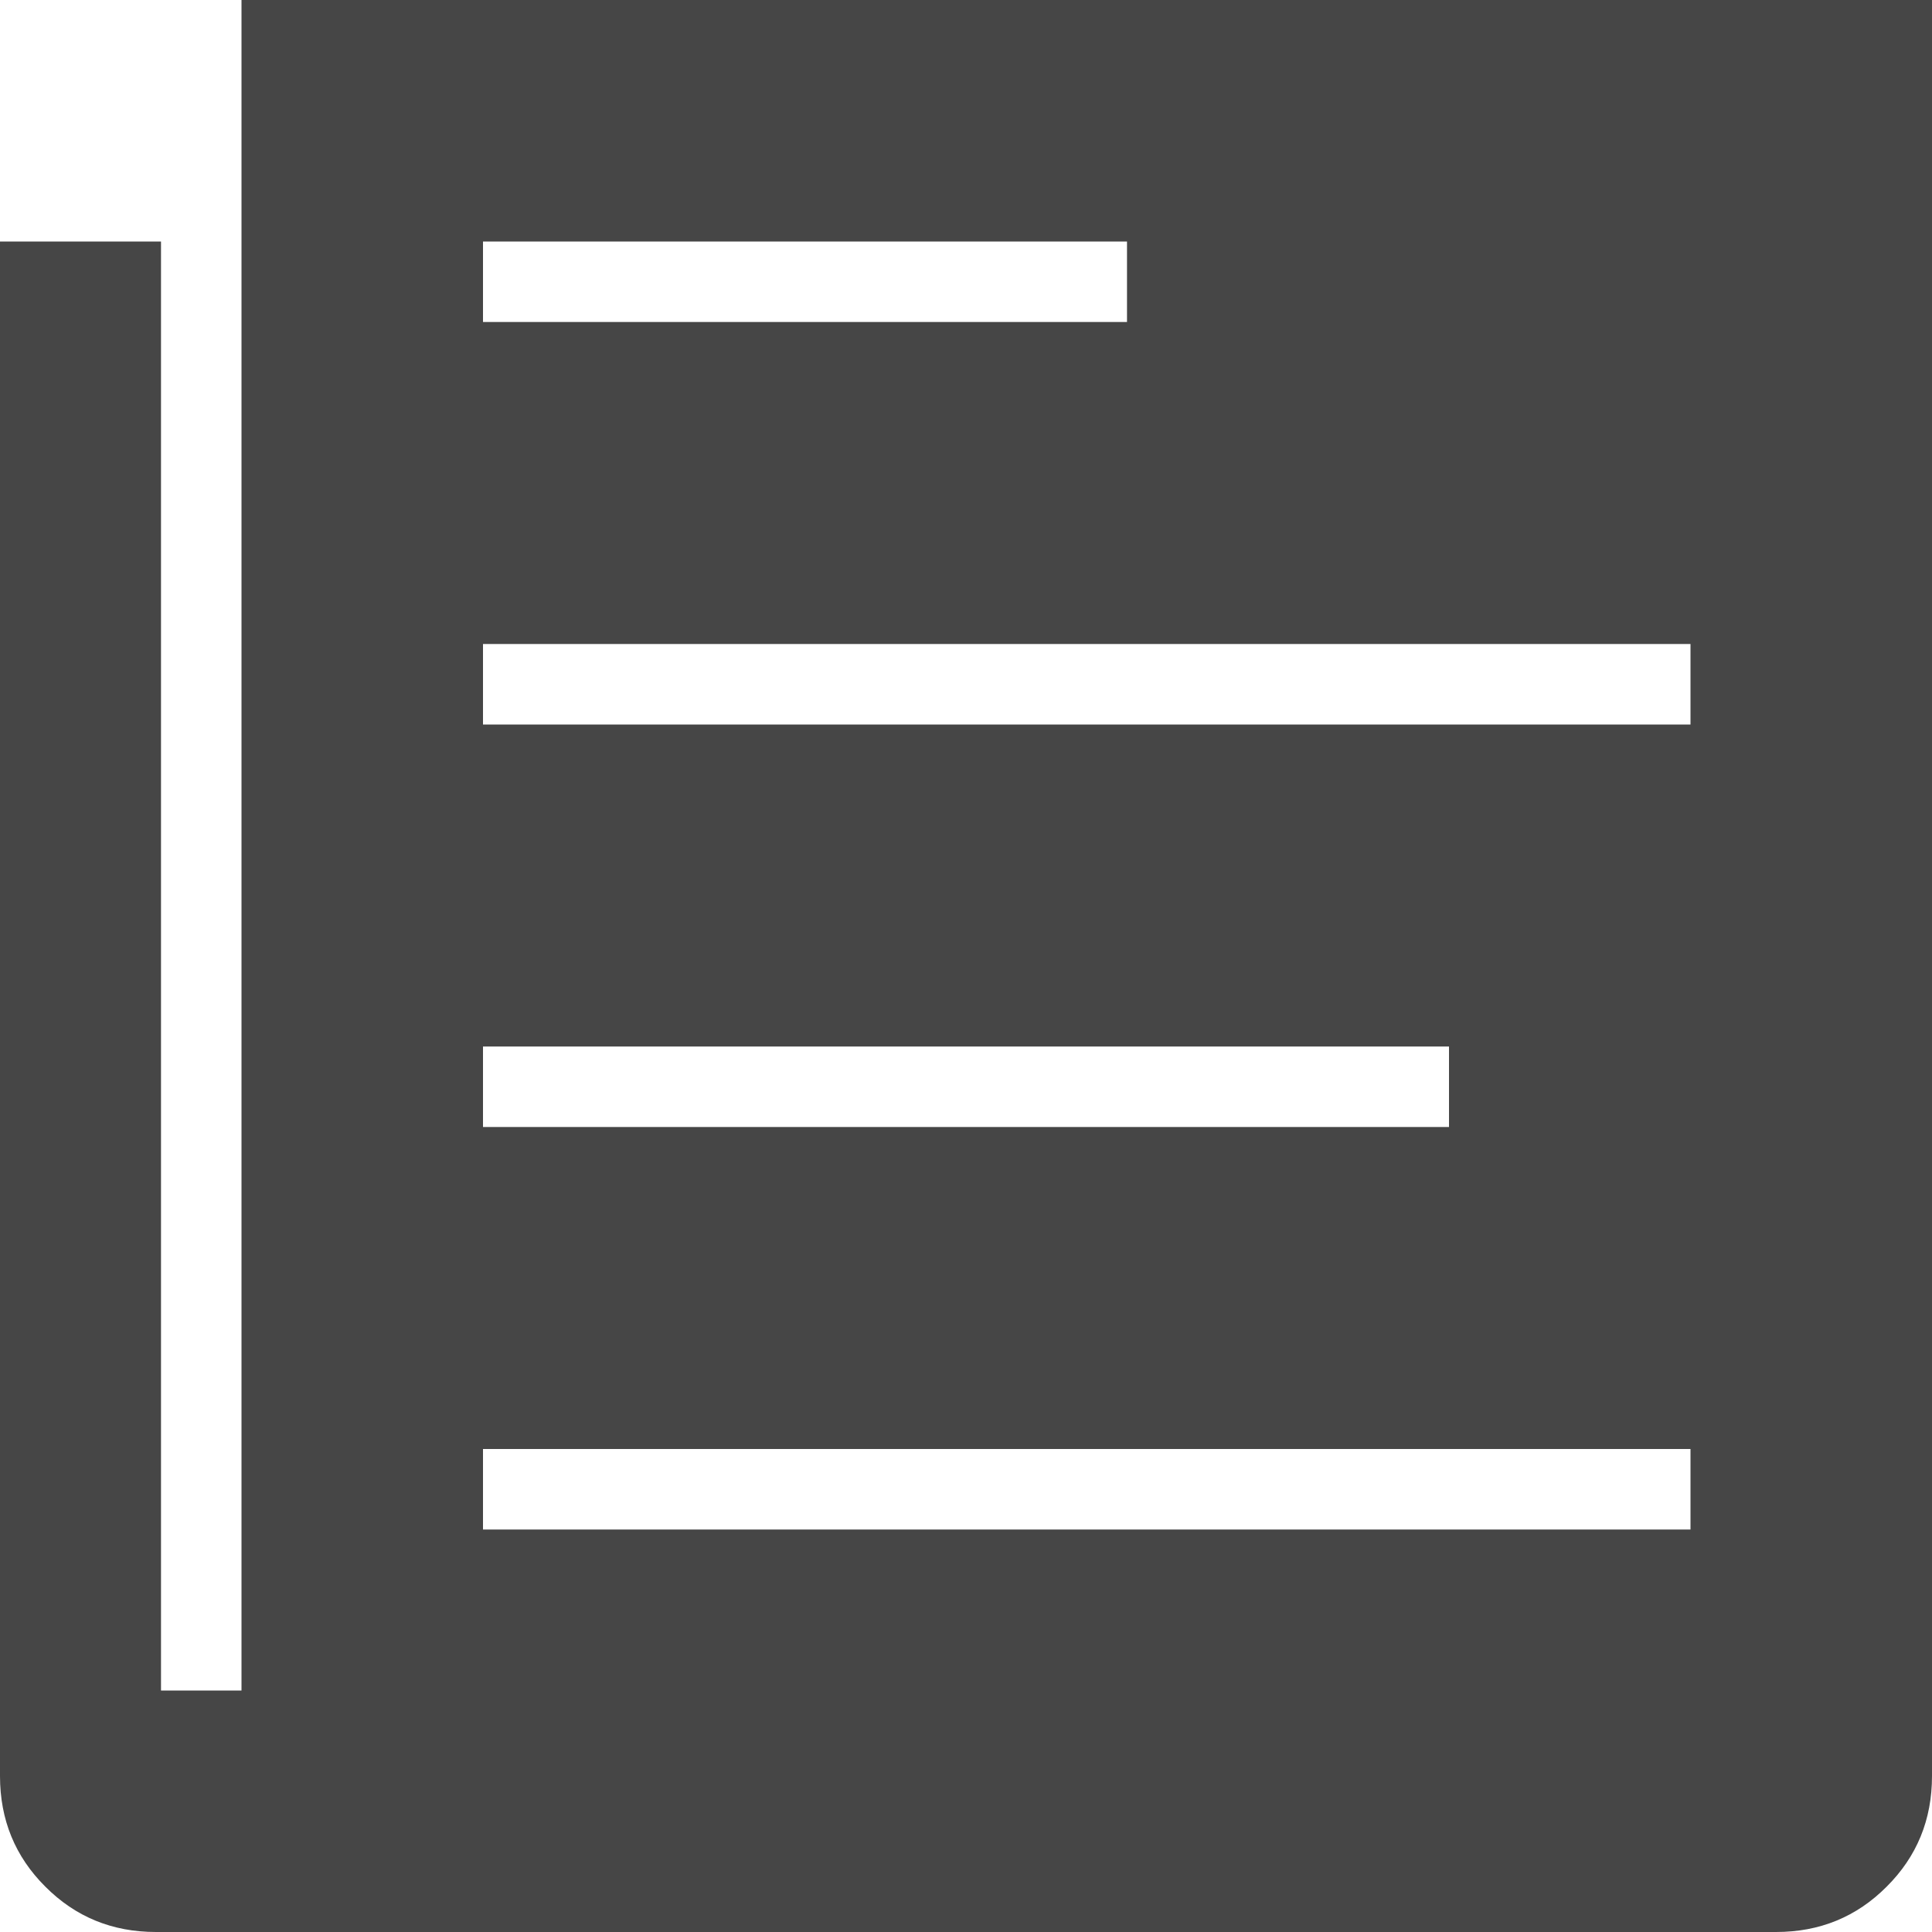 <?xml version="1.0" encoding="UTF-8"?>
<svg width="15px" height="15px" viewBox="0 0 15 15" version="1.1" xmlns="http://www.w3.org/2000/svg" xmlns:xlink="http://www.w3.org/1999/xlink">
    <!-- Generator: Sketch 46.2 (44496) - http://www.bohemiancoding.com/sketch -->
    <title>ion-ios-paper - Ionicons</title>
    <desc>Created with Sketch.</desc>
    <defs></defs>
    <g id="web-design" stroke="none" stroke-width="1" fill="none" fill-rule="evenodd">
        <g id="video-single" transform="translate(-180, -268)" fill="#464646">
            <g id="Group-5" transform="translate(179, 231)">
                <g id="kategori" transform="translate(1, 34)">
                    <path d="M1.875,3 L15,3 L15,16.789 C15,17.128 14.883,17.414 14.648,17.648 C14.414,17.883 14.128,18 13.789,18 L1.211,18 C0.872,18 0.586,17.883 0.352,17.648 C0.117,17.414 0,17.128 0,16.789 L0,4.875 L1.25,4.875 L1.25,16.125 L1.875,16.125 L1.875,3 Z M3.75,4.875 L3.75,5.5 L8.75,5.5 L8.75,4.875 L3.75,4.875 Z M3.75,11.125 L3.75,11.75 L11.25,11.75 L11.25,11.125 L3.75,11.125 Z M13.125,14.875 L13.125,14.25 L3.75,14.25 L3.75,14.875 L13.125,14.875 Z M13.125,8.625 L13.125,8 L3.75,8 L3.75,8.625 L13.125,8.625 Z" id="ion-ios-paper---Ionicons"></path>
                </g>
            </g>
        </g>
    </g>
</svg>